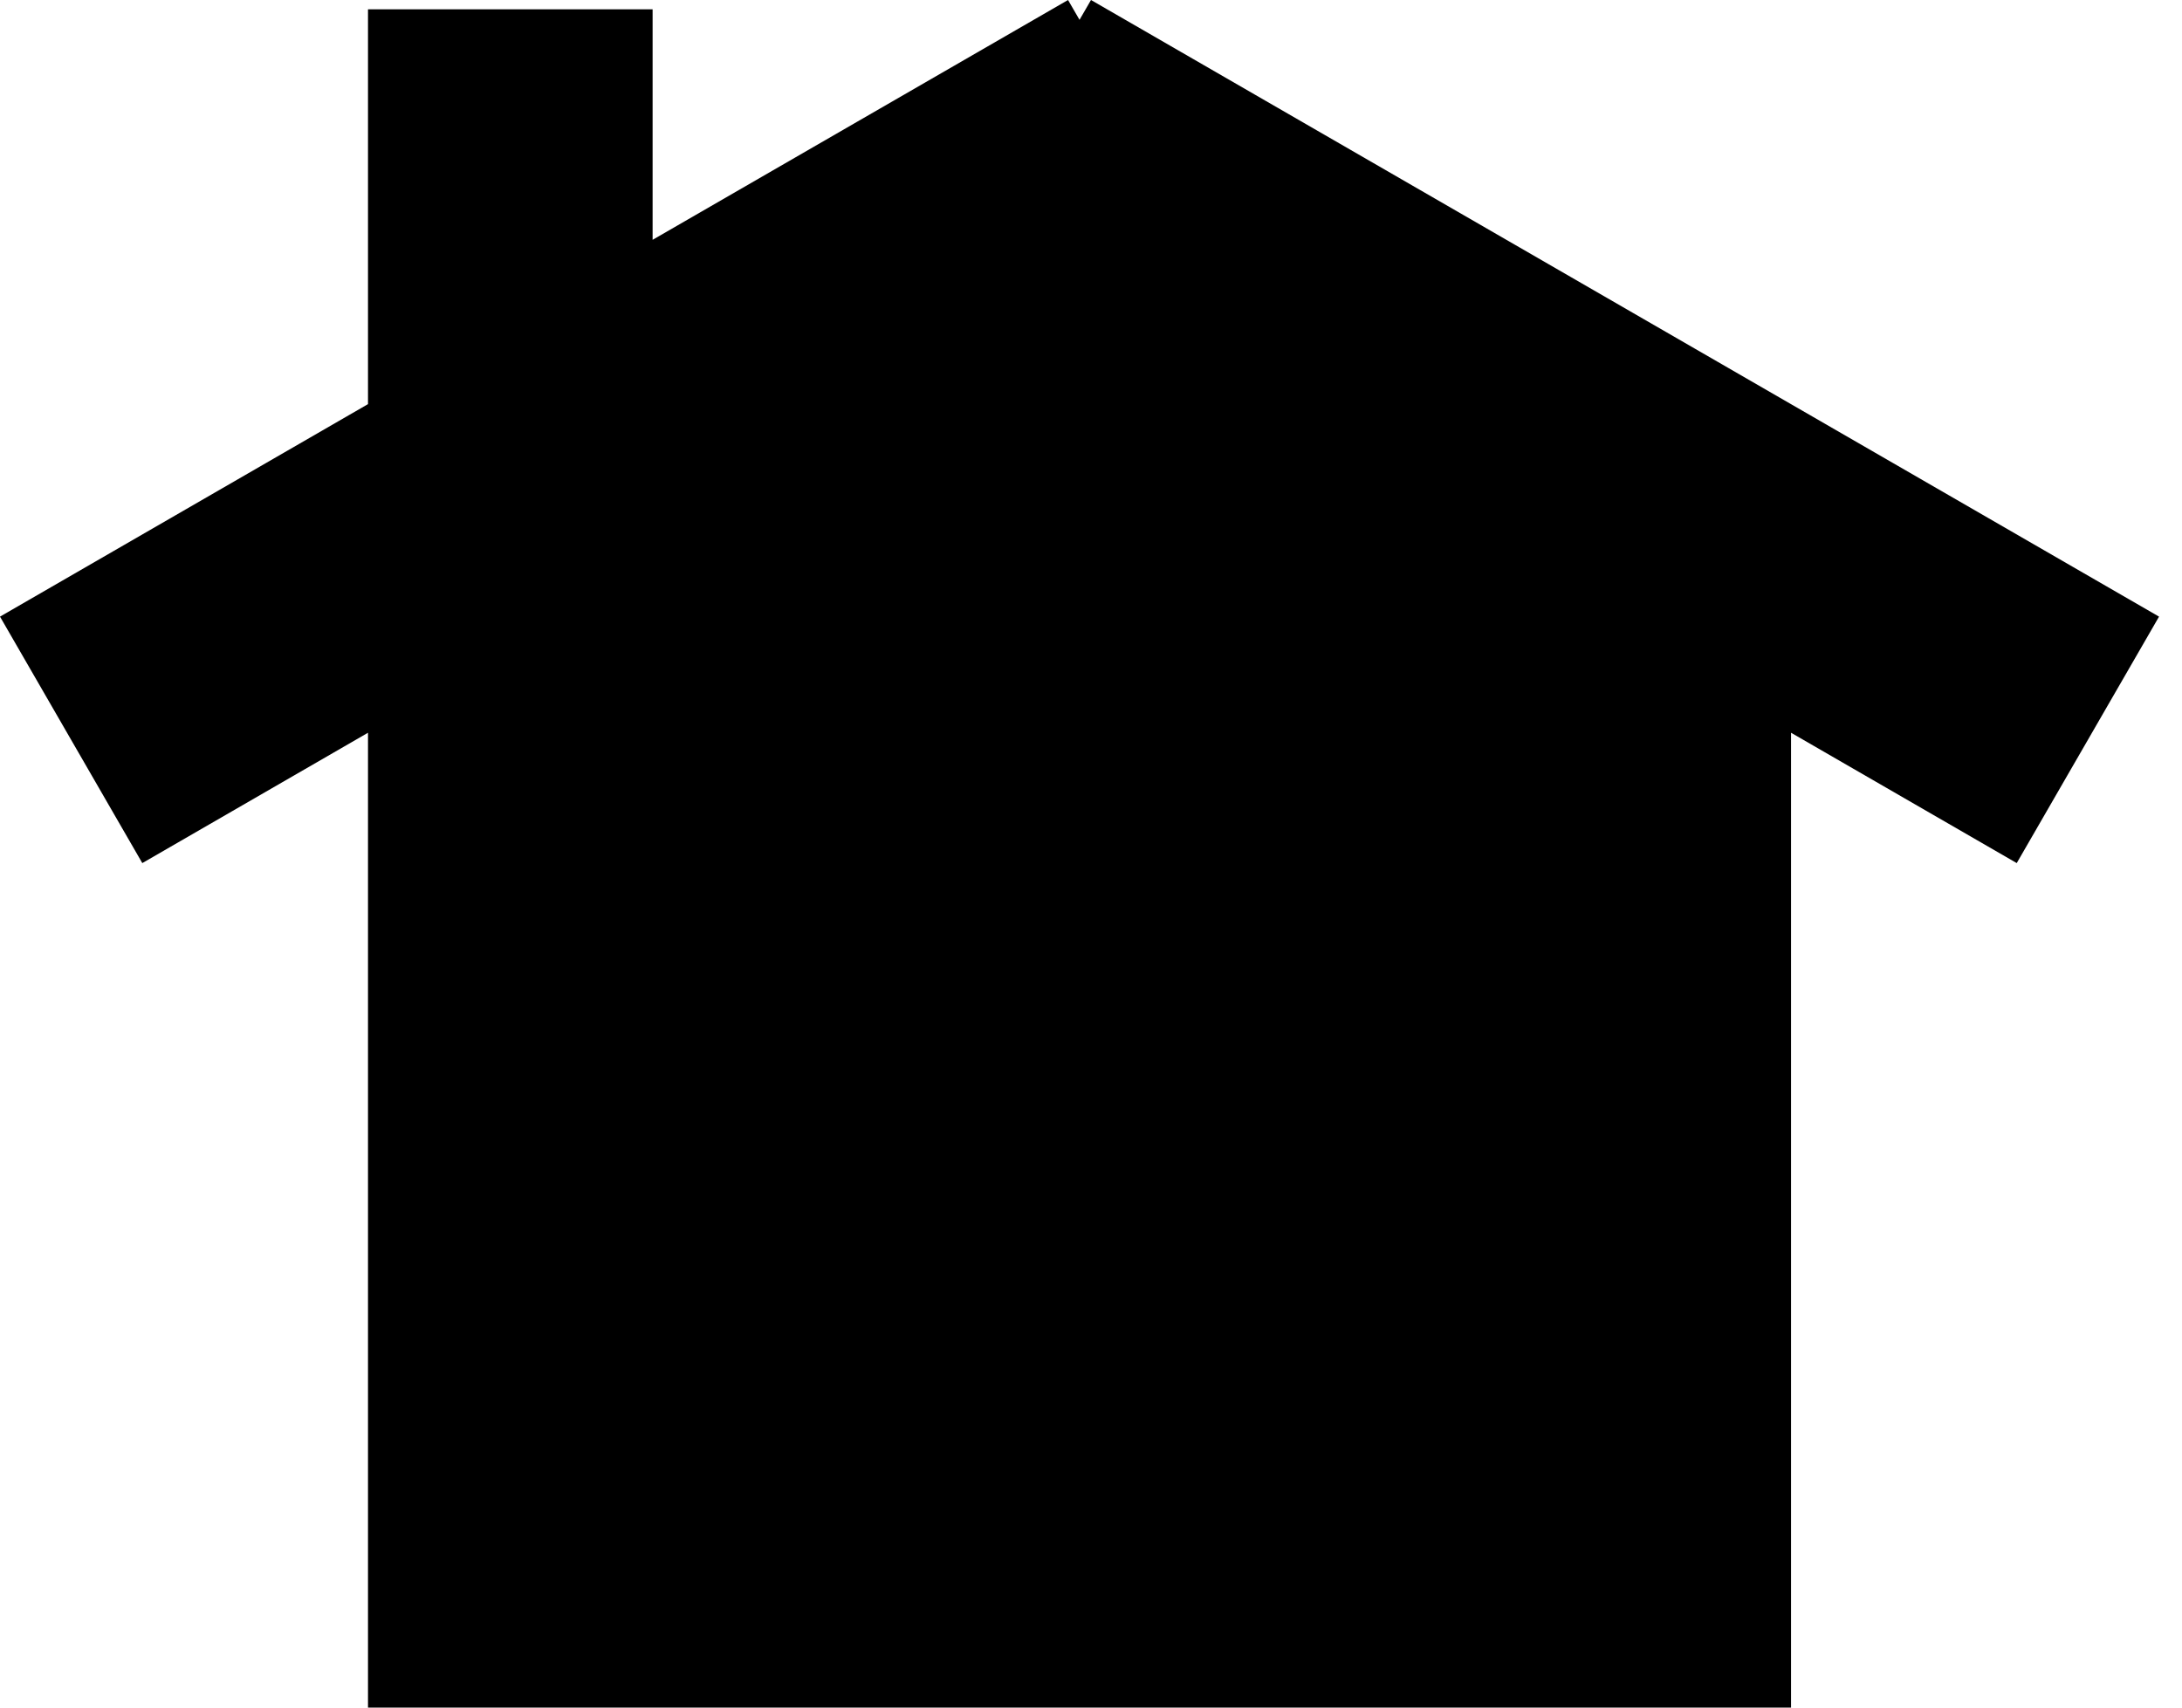 <?xml version="1.0" encoding="UTF-8" standalone="no"?>
<svg width="23px" height="18px" viewBox="0 0 23 18" version="1.1" xmlns="http://www.w3.org/2000/svg" xmlns:xlink="http://www.w3.org/1999/xlink">
    <defs></defs>
    <g id="Start-Here" stroke="none" stroke-width="1" fill="none" fill-rule="evenodd">
        <g id="Artboard-8" fill="#000000">
            <path d="M3.879,4.26 L0,6.5 L1.5,9.098 L3.879,7.724 L3.879,7.724 L3.879,18.098 L18.879,18.098 L18.879,7.724 L21.258,9.098 L22.758,6.5 L11.5,3.38395978e-13 L11.379,0.209 L11.379,0.209 L11.258,0 L6.879,2.528 L6.879,0.098 L3.879,0.098 L3.879,4.26 L3.879,4.26 Z" id="NextDoor-Copy-3"></path>
        </g>
    </g>
</svg>